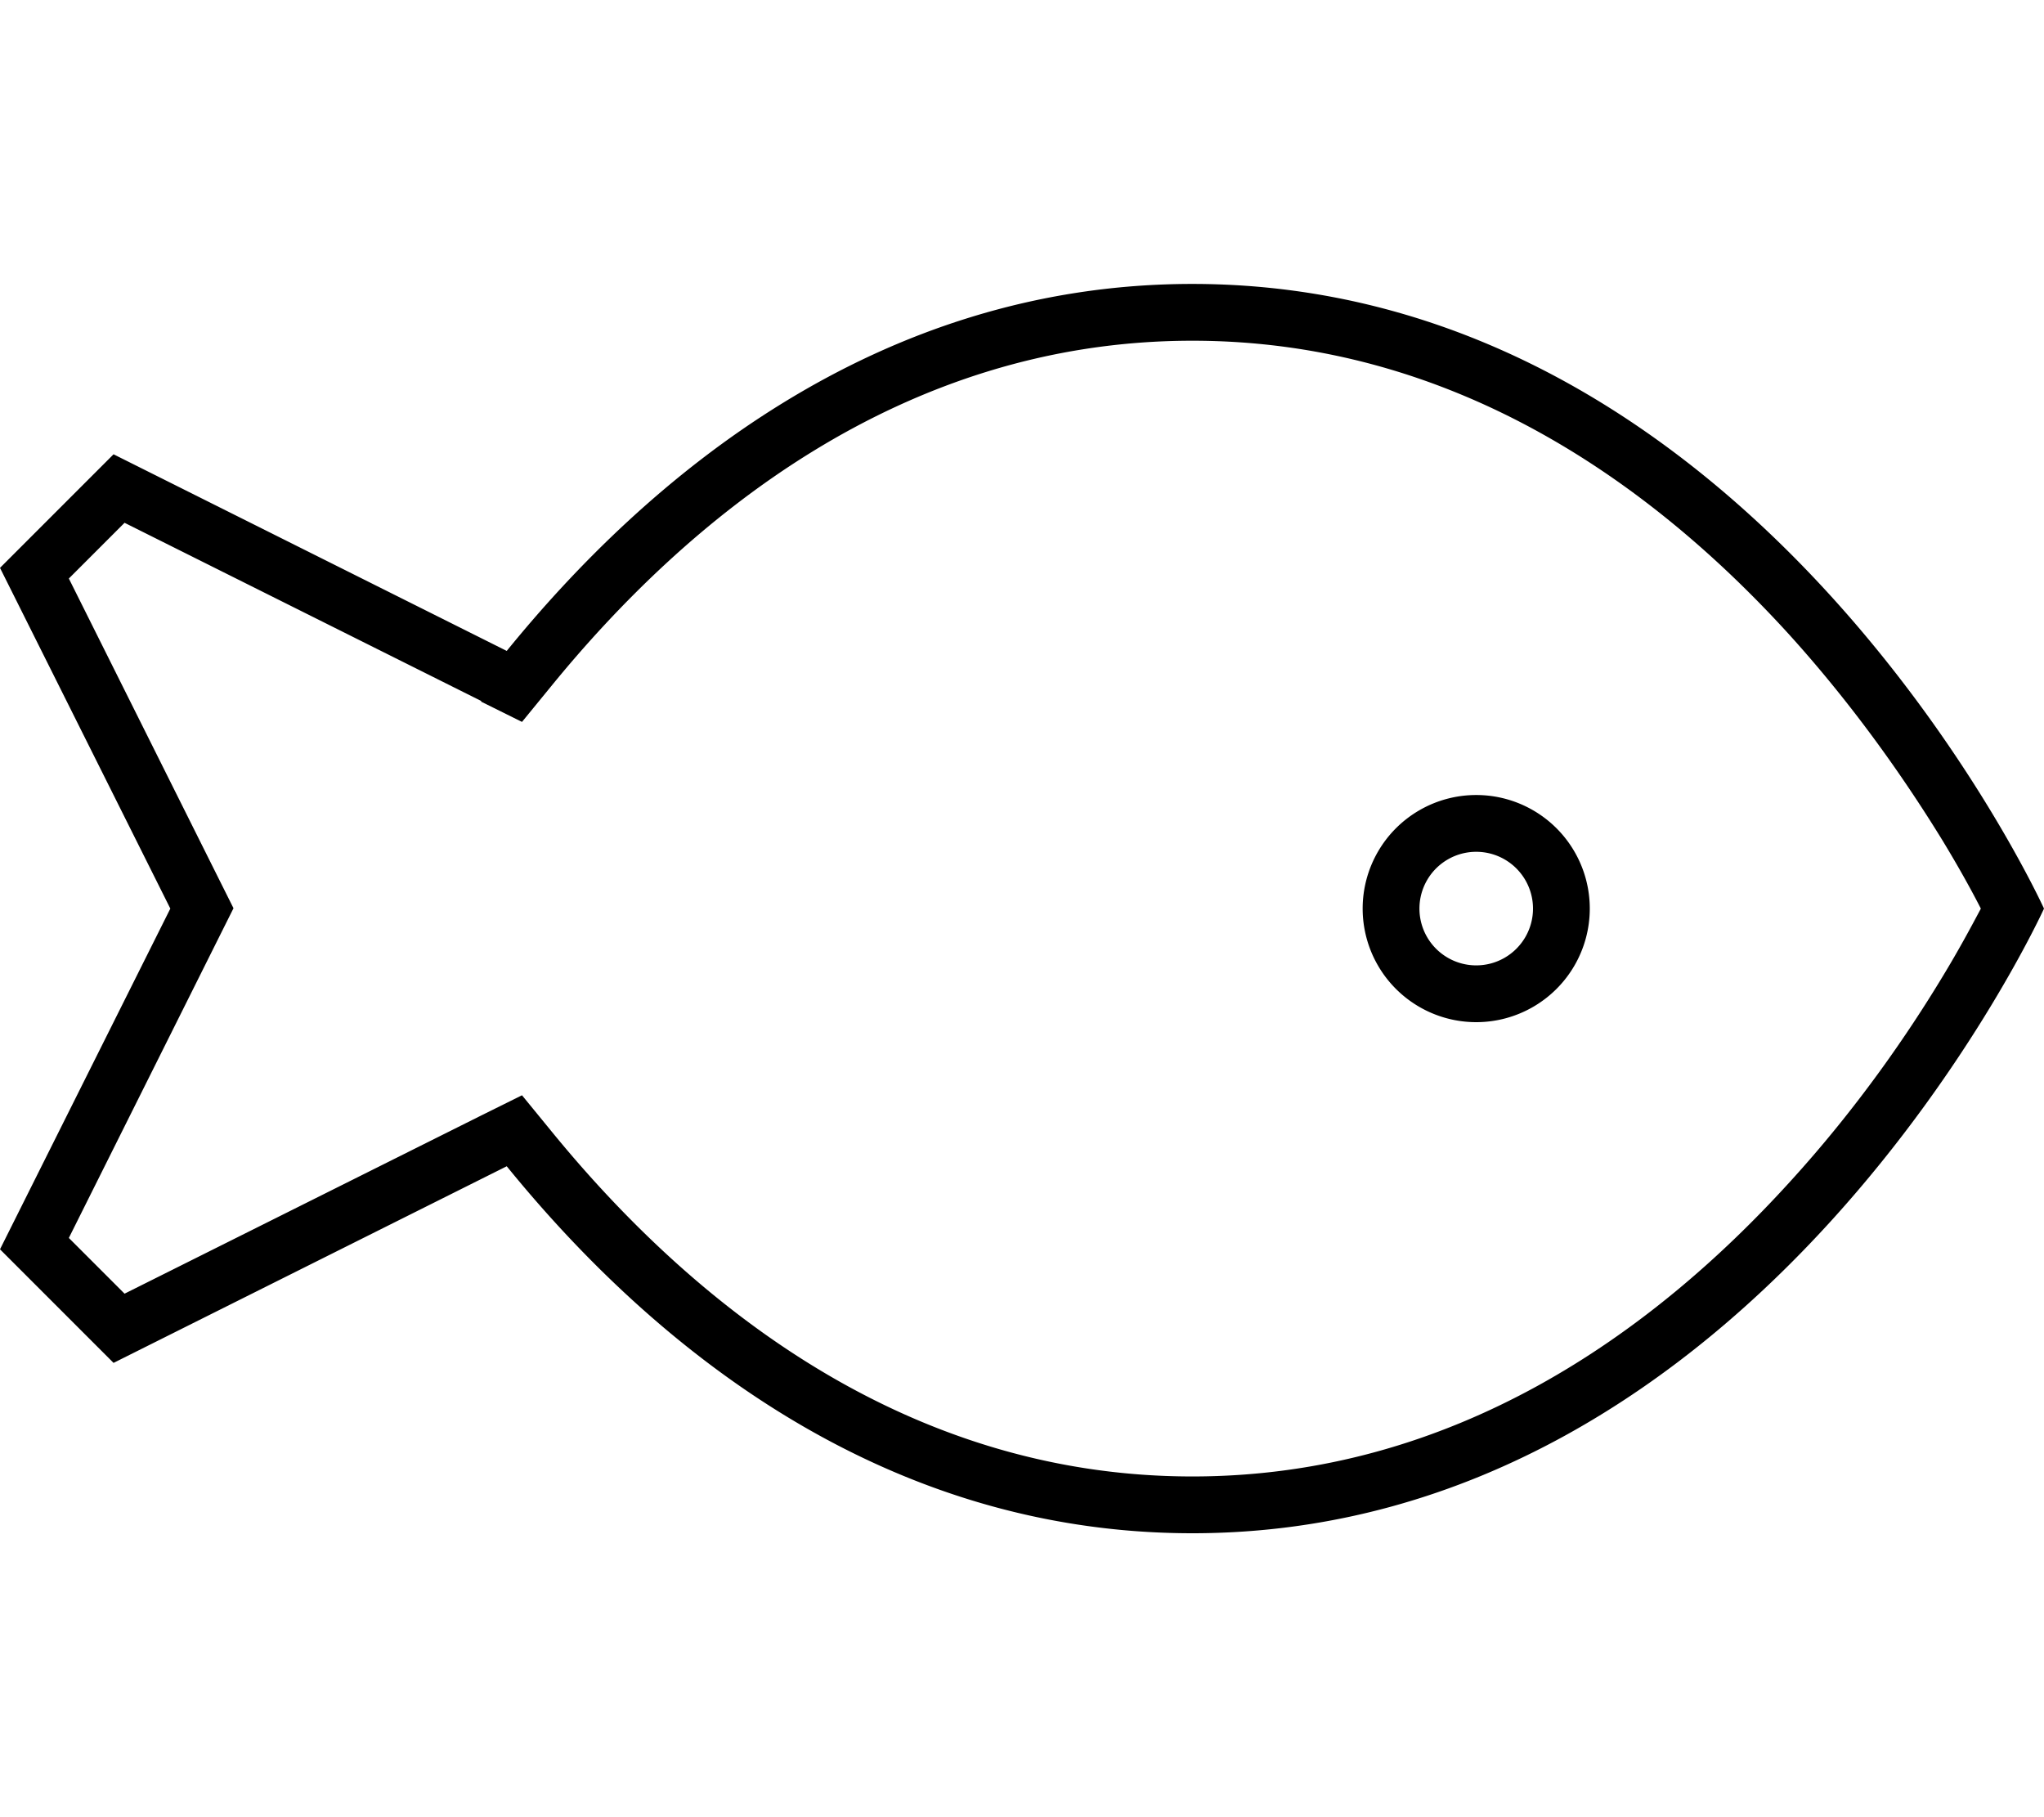 <svg xmlns="http://www.w3.org/2000/svg" viewBox="0 0 576 512"><!--! Font Awesome Pro 7.0.1 by @fontawesome - https://fontawesome.com License - https://fontawesome.com/license (Commercial License) Copyright 2025 Fonticons, Inc. --><path fill="currentColor" d="M135.6 197.7l11.5 5.7 8.1-9.9c38.2-46.9 98.5-97.5 180.8-97.5 73.7 0 129.7 40.5 168.2 82.8 19.1 21.1 33.5 42.2 43.2 58 4.8 7.9 8.4 14.5 10.7 19l.1 .2-.1 .2c-2.4 4.5-5.9 11.1-10.7 19-9.6 15.9-24 37-43.2 58-38.5 42.3-94.5 82.8-168.2 82.8-82.3 0-142.6-50.6-180.8-97.5l-8.1-9.9-11.5 5.7-100.5 50.2-15.7-15.7 42.8-85.7 3.6-7.2-3.6-7.2-42.8-85.7 15.7-15.7 100.5 50.2zM336 432c160 0 240-176 240-176S496 80 336 80c-89.4 0-153.8 54.9-193.2 103.4L32 128 0 160 48 256 0 352 32 384 142.8 328.6C182.2 377.1 246.6 432 336 432zm80-144a32 32 0 1 0 0-64 32 32 0 1 0 0 64zm-16-32a16 16 0 1 1 32 0 16 16 0 1 1 -32 0z"/></svg>